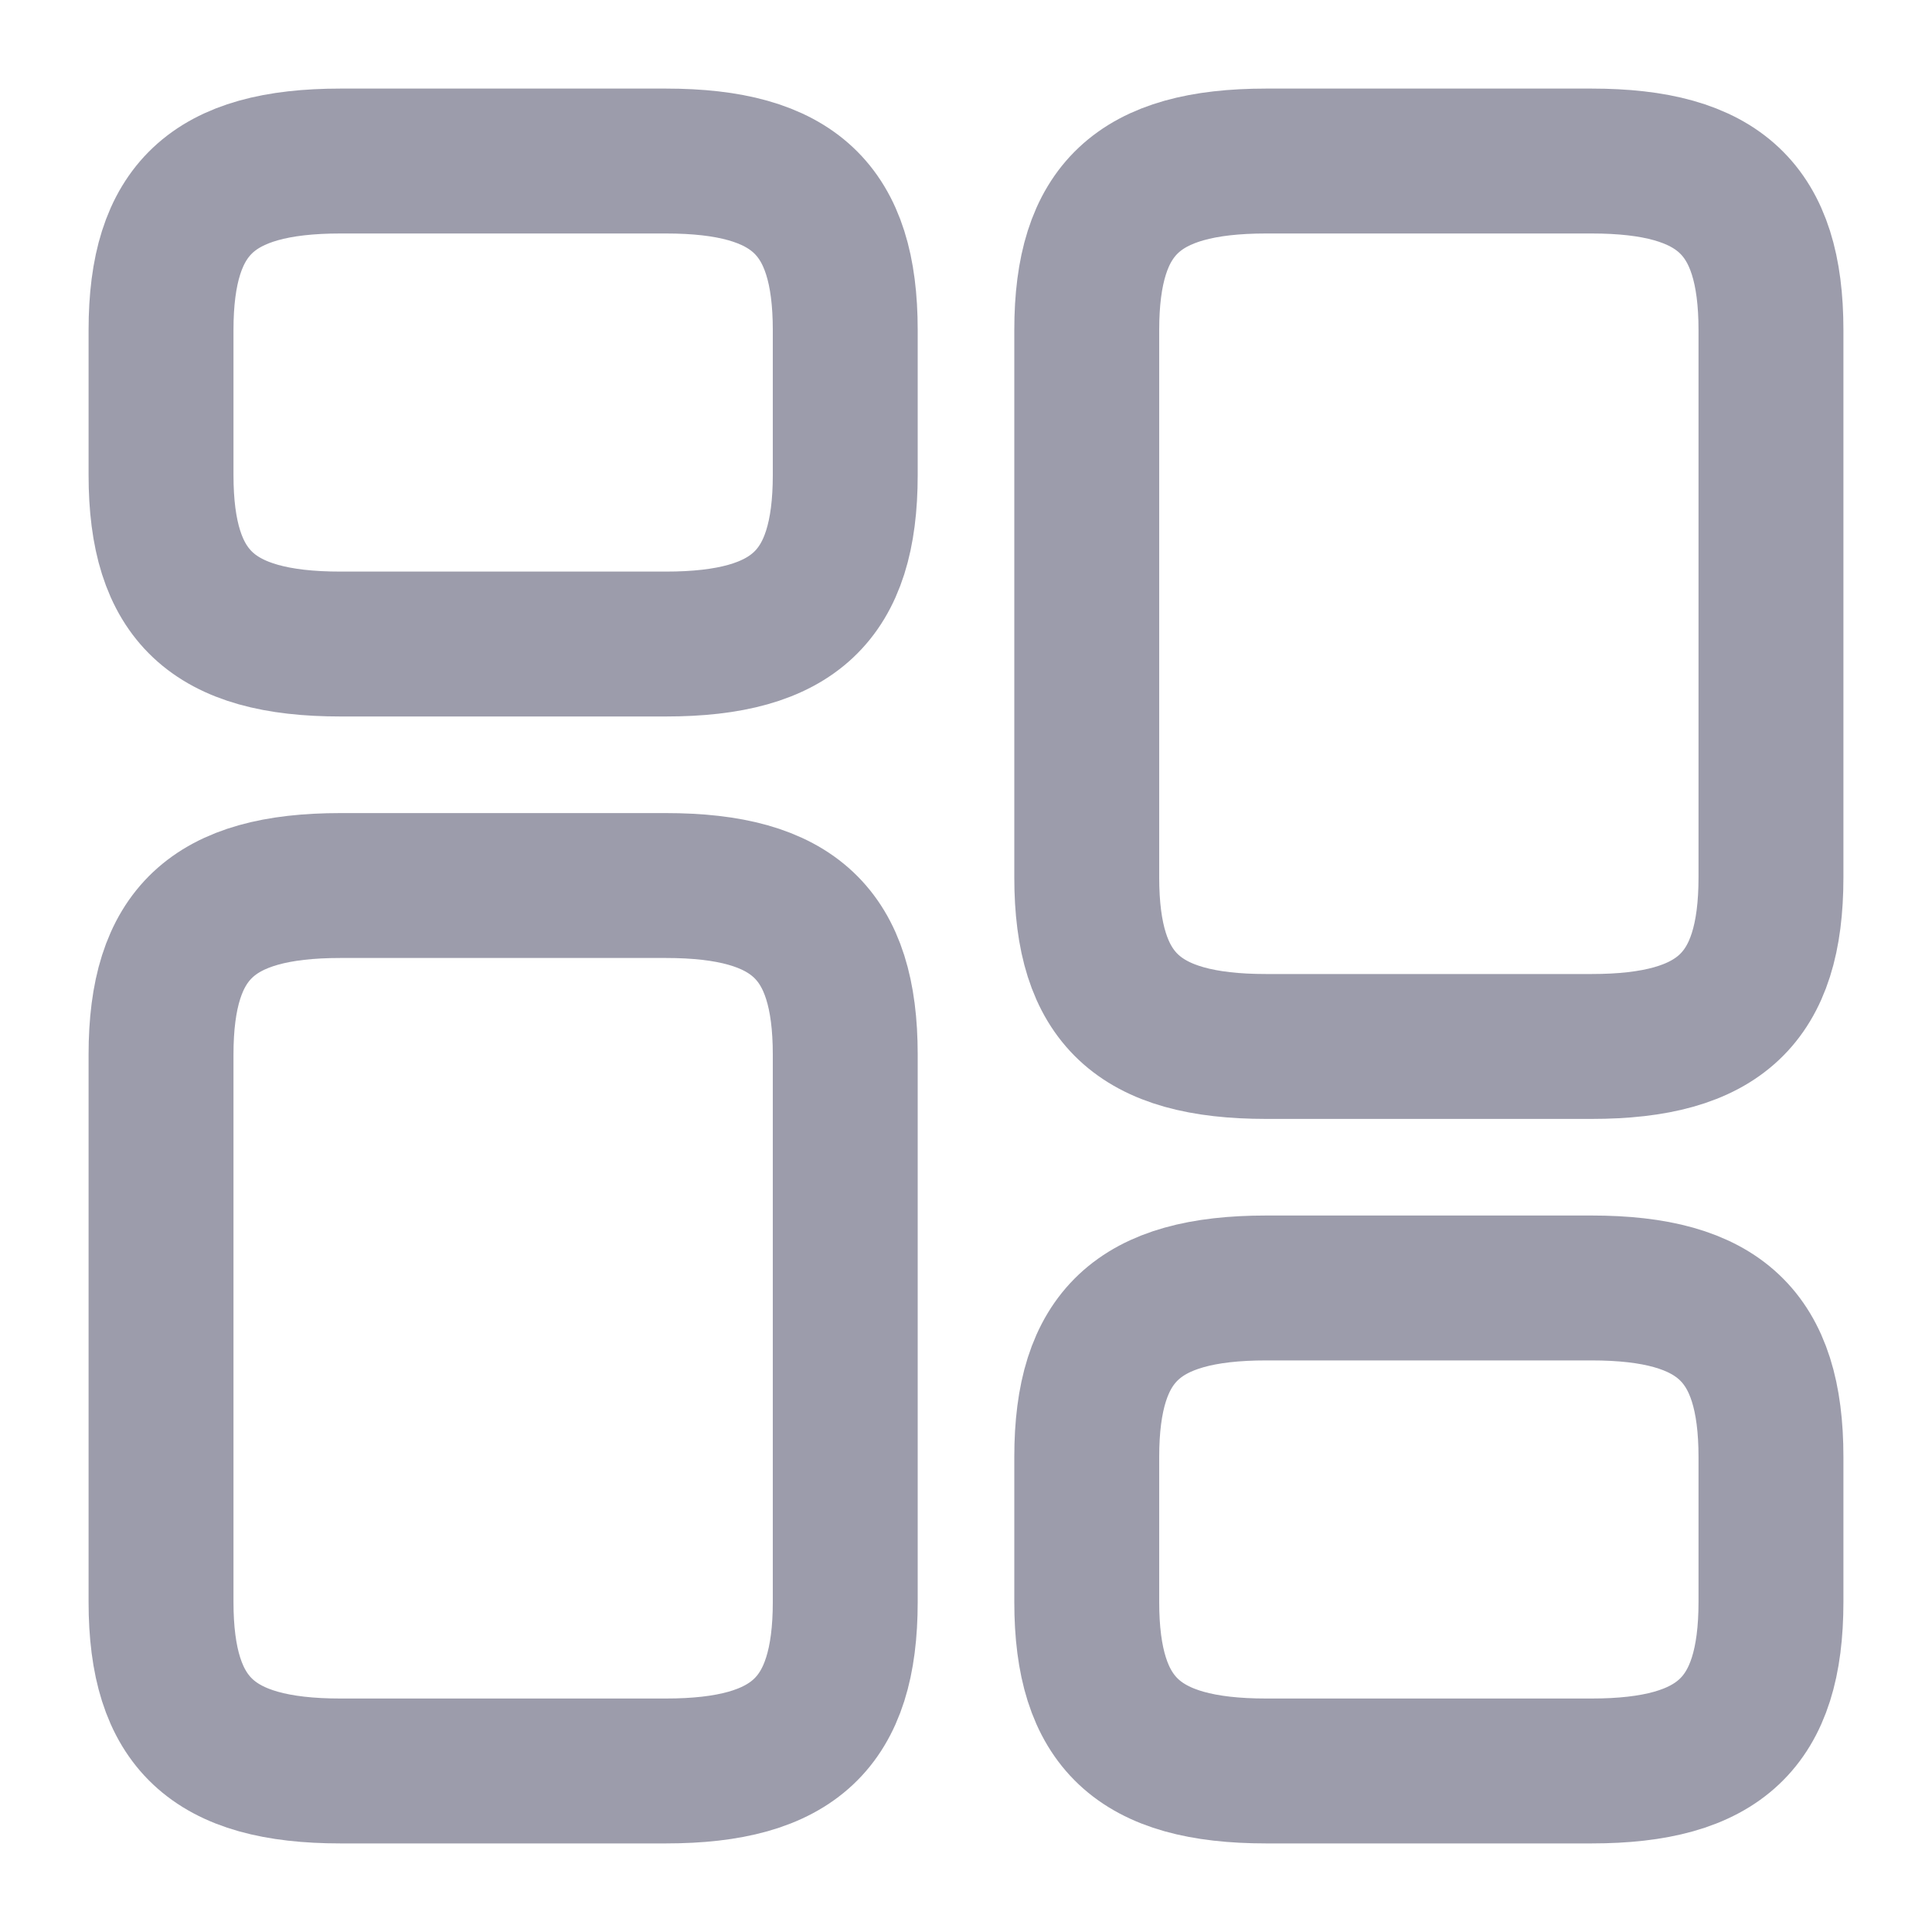 <svg width="20" height="20" viewBox="0 0 20 20" fill="none" xmlns="http://www.w3.org/2000/svg">
<path d="M18.333 9.083V3.417C18.333 2.167 17.8 1.667 16.475 1.667H13.108C11.783 1.667 11.25 2.167 11.25 3.417V9.083C11.25 10.333 11.783 10.833 13.108 10.833H16.475C17.8 10.833 18.333 10.333 18.333 9.083Z" stroke="#9C9CAB" stroke-width="1.5" stroke-linecap="round" stroke-linejoin="round"/>
<path d="M18.333 16.583V15.083C18.333 13.833 17.8 13.333 16.475 13.333H13.108C11.783 13.333 11.25 13.833 11.25 15.083V16.583C11.25 17.833 11.783 18.333 13.108 18.333H16.475C17.8 18.333 18.333 17.833 18.333 16.583Z" stroke="#9C9CAB" stroke-width="1.5" stroke-linecap="round" stroke-linejoin="round"/>
<path d="M8.75 10.917V16.583C8.75 17.833 8.217 18.333 6.892 18.333H3.525C2.2 18.333 1.667 17.833 1.667 16.583V10.917C1.667 9.667 2.2 9.167 3.525 9.167H6.892C8.217 9.167 8.75 9.667 8.75 10.917Z" stroke="#9C9CAB" stroke-width="1.5" stroke-linecap="round" stroke-linejoin="round"/>
<path d="M8.75 3.417V4.917C8.75 6.167 8.217 6.667 6.892 6.667H3.525C2.2 6.667 1.667 6.167 1.667 4.917V3.417C1.667 2.167 2.2 1.667 3.525 1.667H6.892C8.217 1.667 8.75 2.167 8.75 3.417Z" stroke="#9C9CAB" stroke-width="1.5" stroke-linecap="round" stroke-linejoin="round"/>
</svg>
